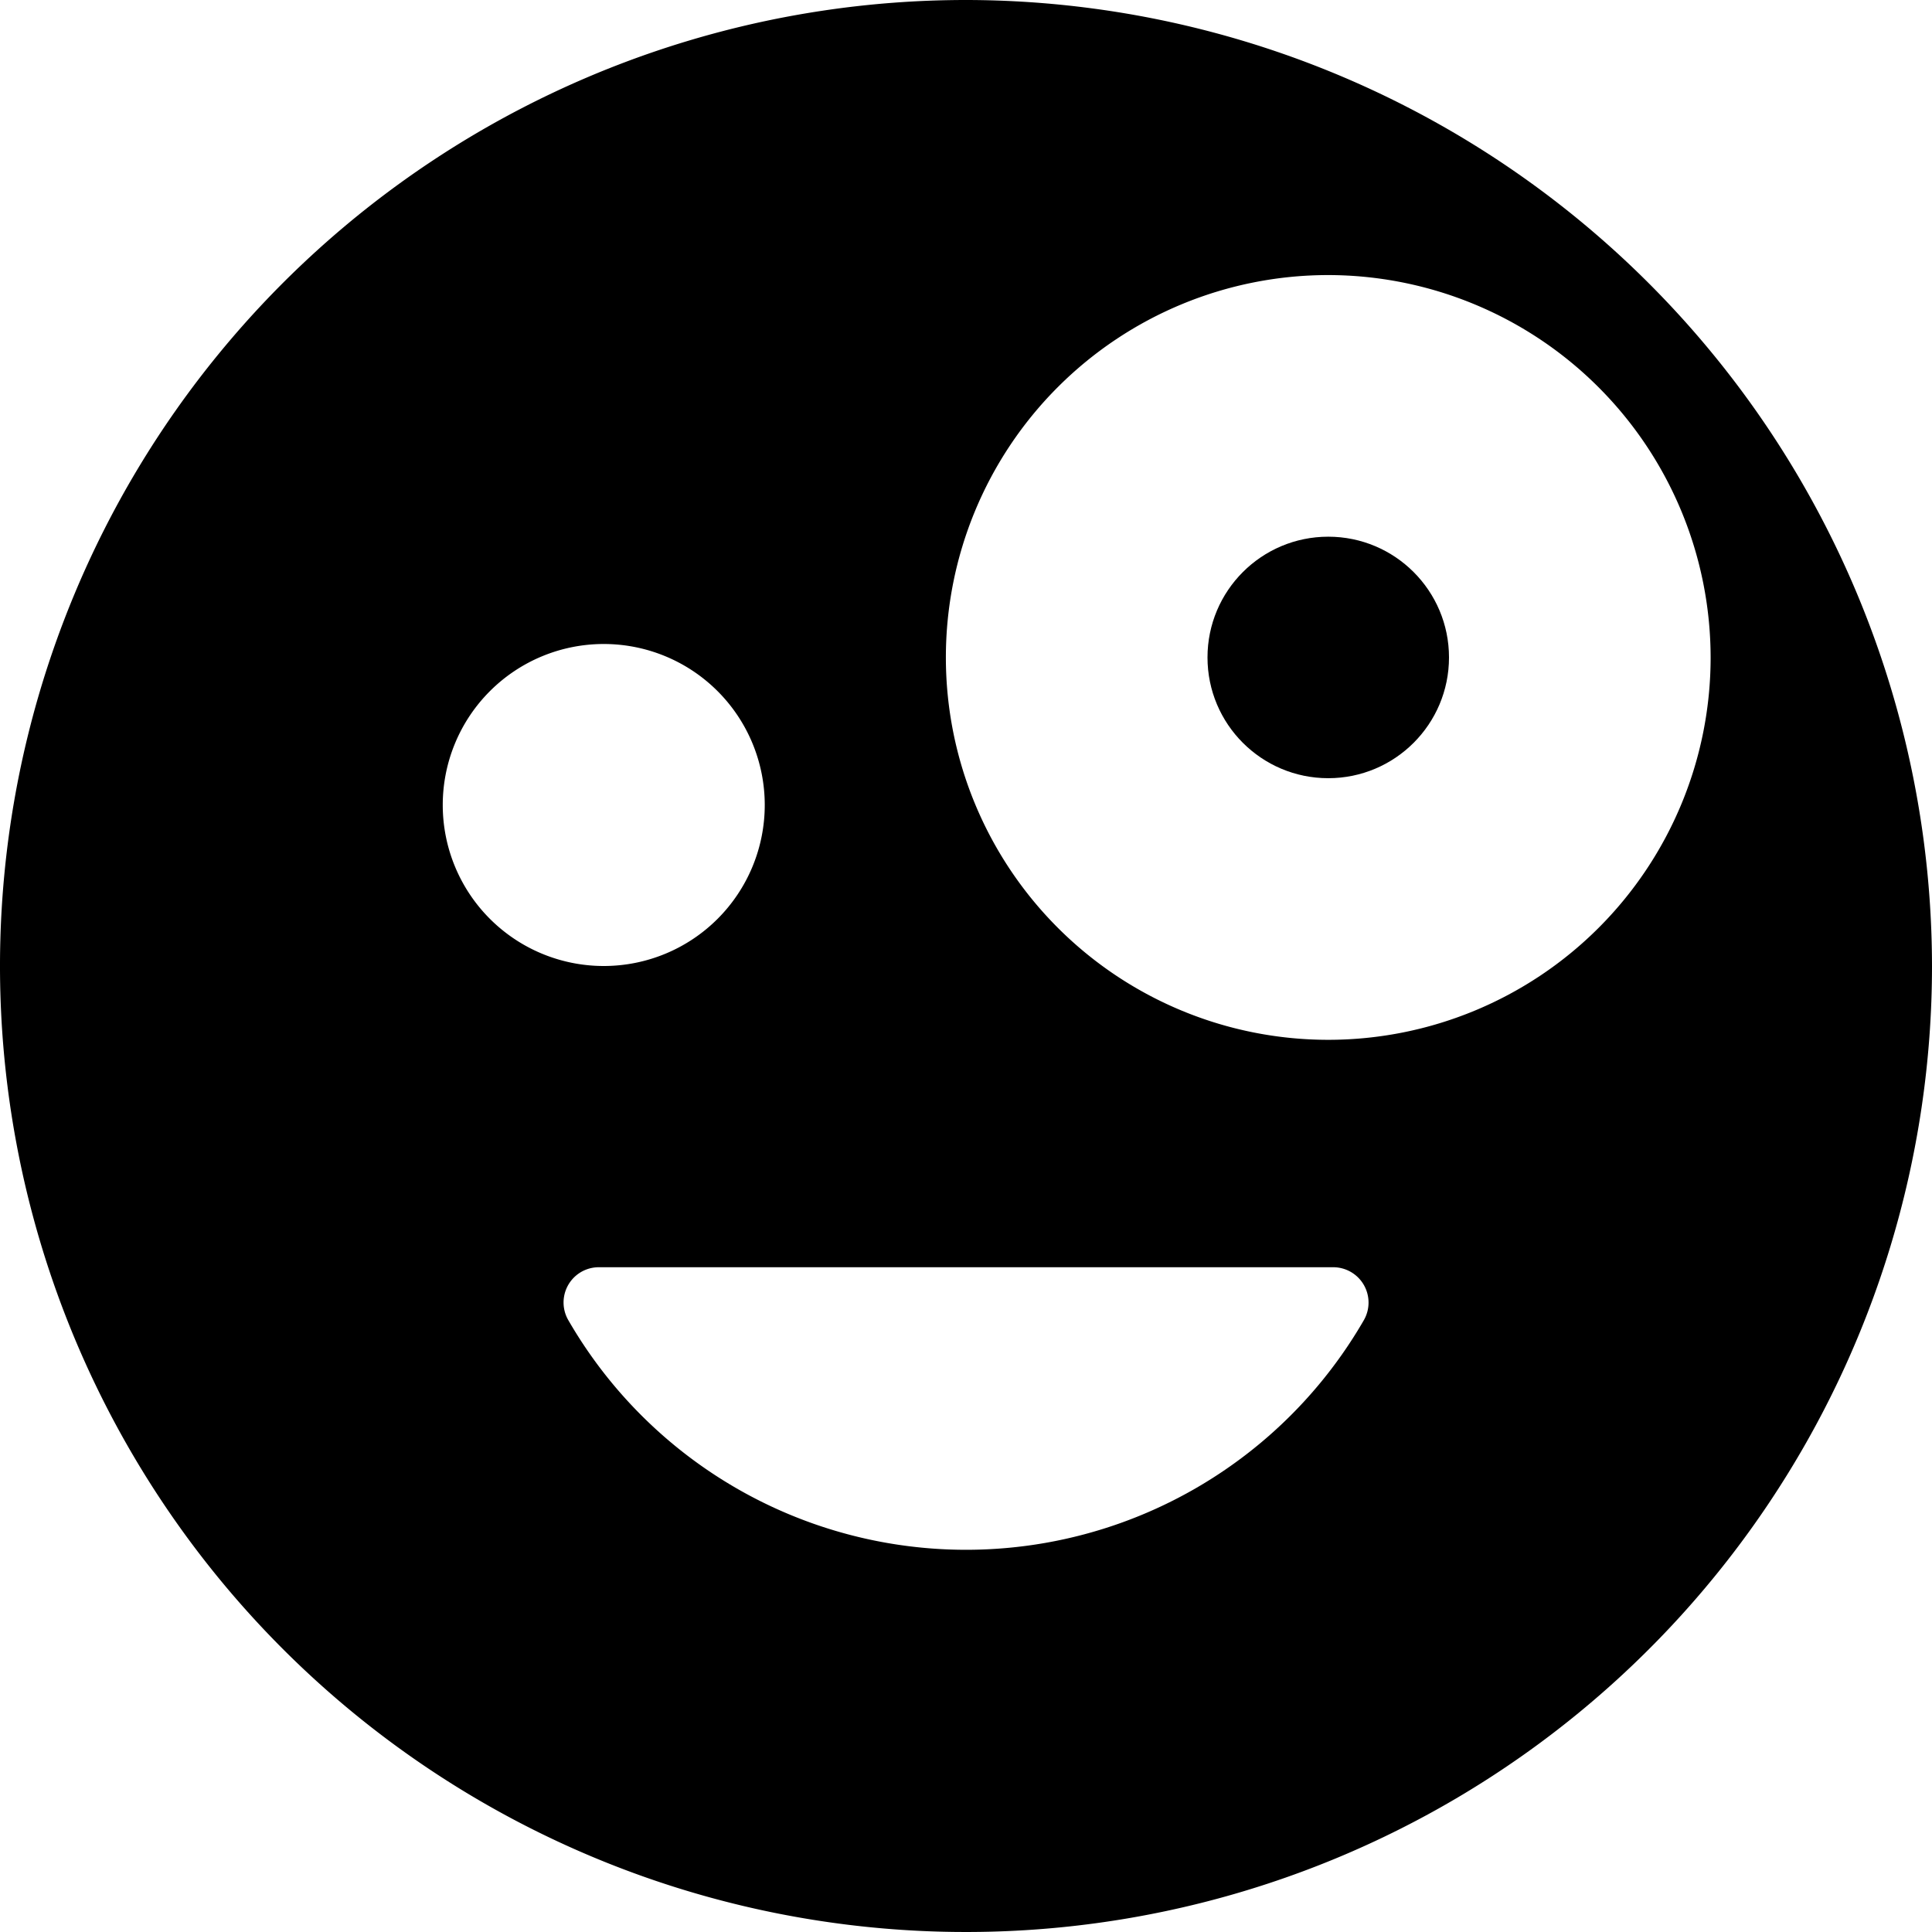 <svg xmlns="http://www.w3.org/2000/svg" viewBox="0 0 24 24"><title>smiley-one-eye-smile</title><path d="M12,0A12,12,0,1,0,24,12,12.013,12.013,0,0,0,12,0Zm9.25,8.167a4.75,4.75,0,1,1-4.75-4.75A4.756,4.756,0,0,1,21.25,8.167ZM16.942,16.4a5.706,5.706,0,0,1-9.882,0,.438.438,0,0,1,.379-.658h9.123a.439.439,0,0,1,.38.658ZM7.5,8a2,2,0,1,1-2,2A2,2,0,0,1,7.5,8Z"/><circle cx="16.5" cy="8.167" r="1.5"/></svg>